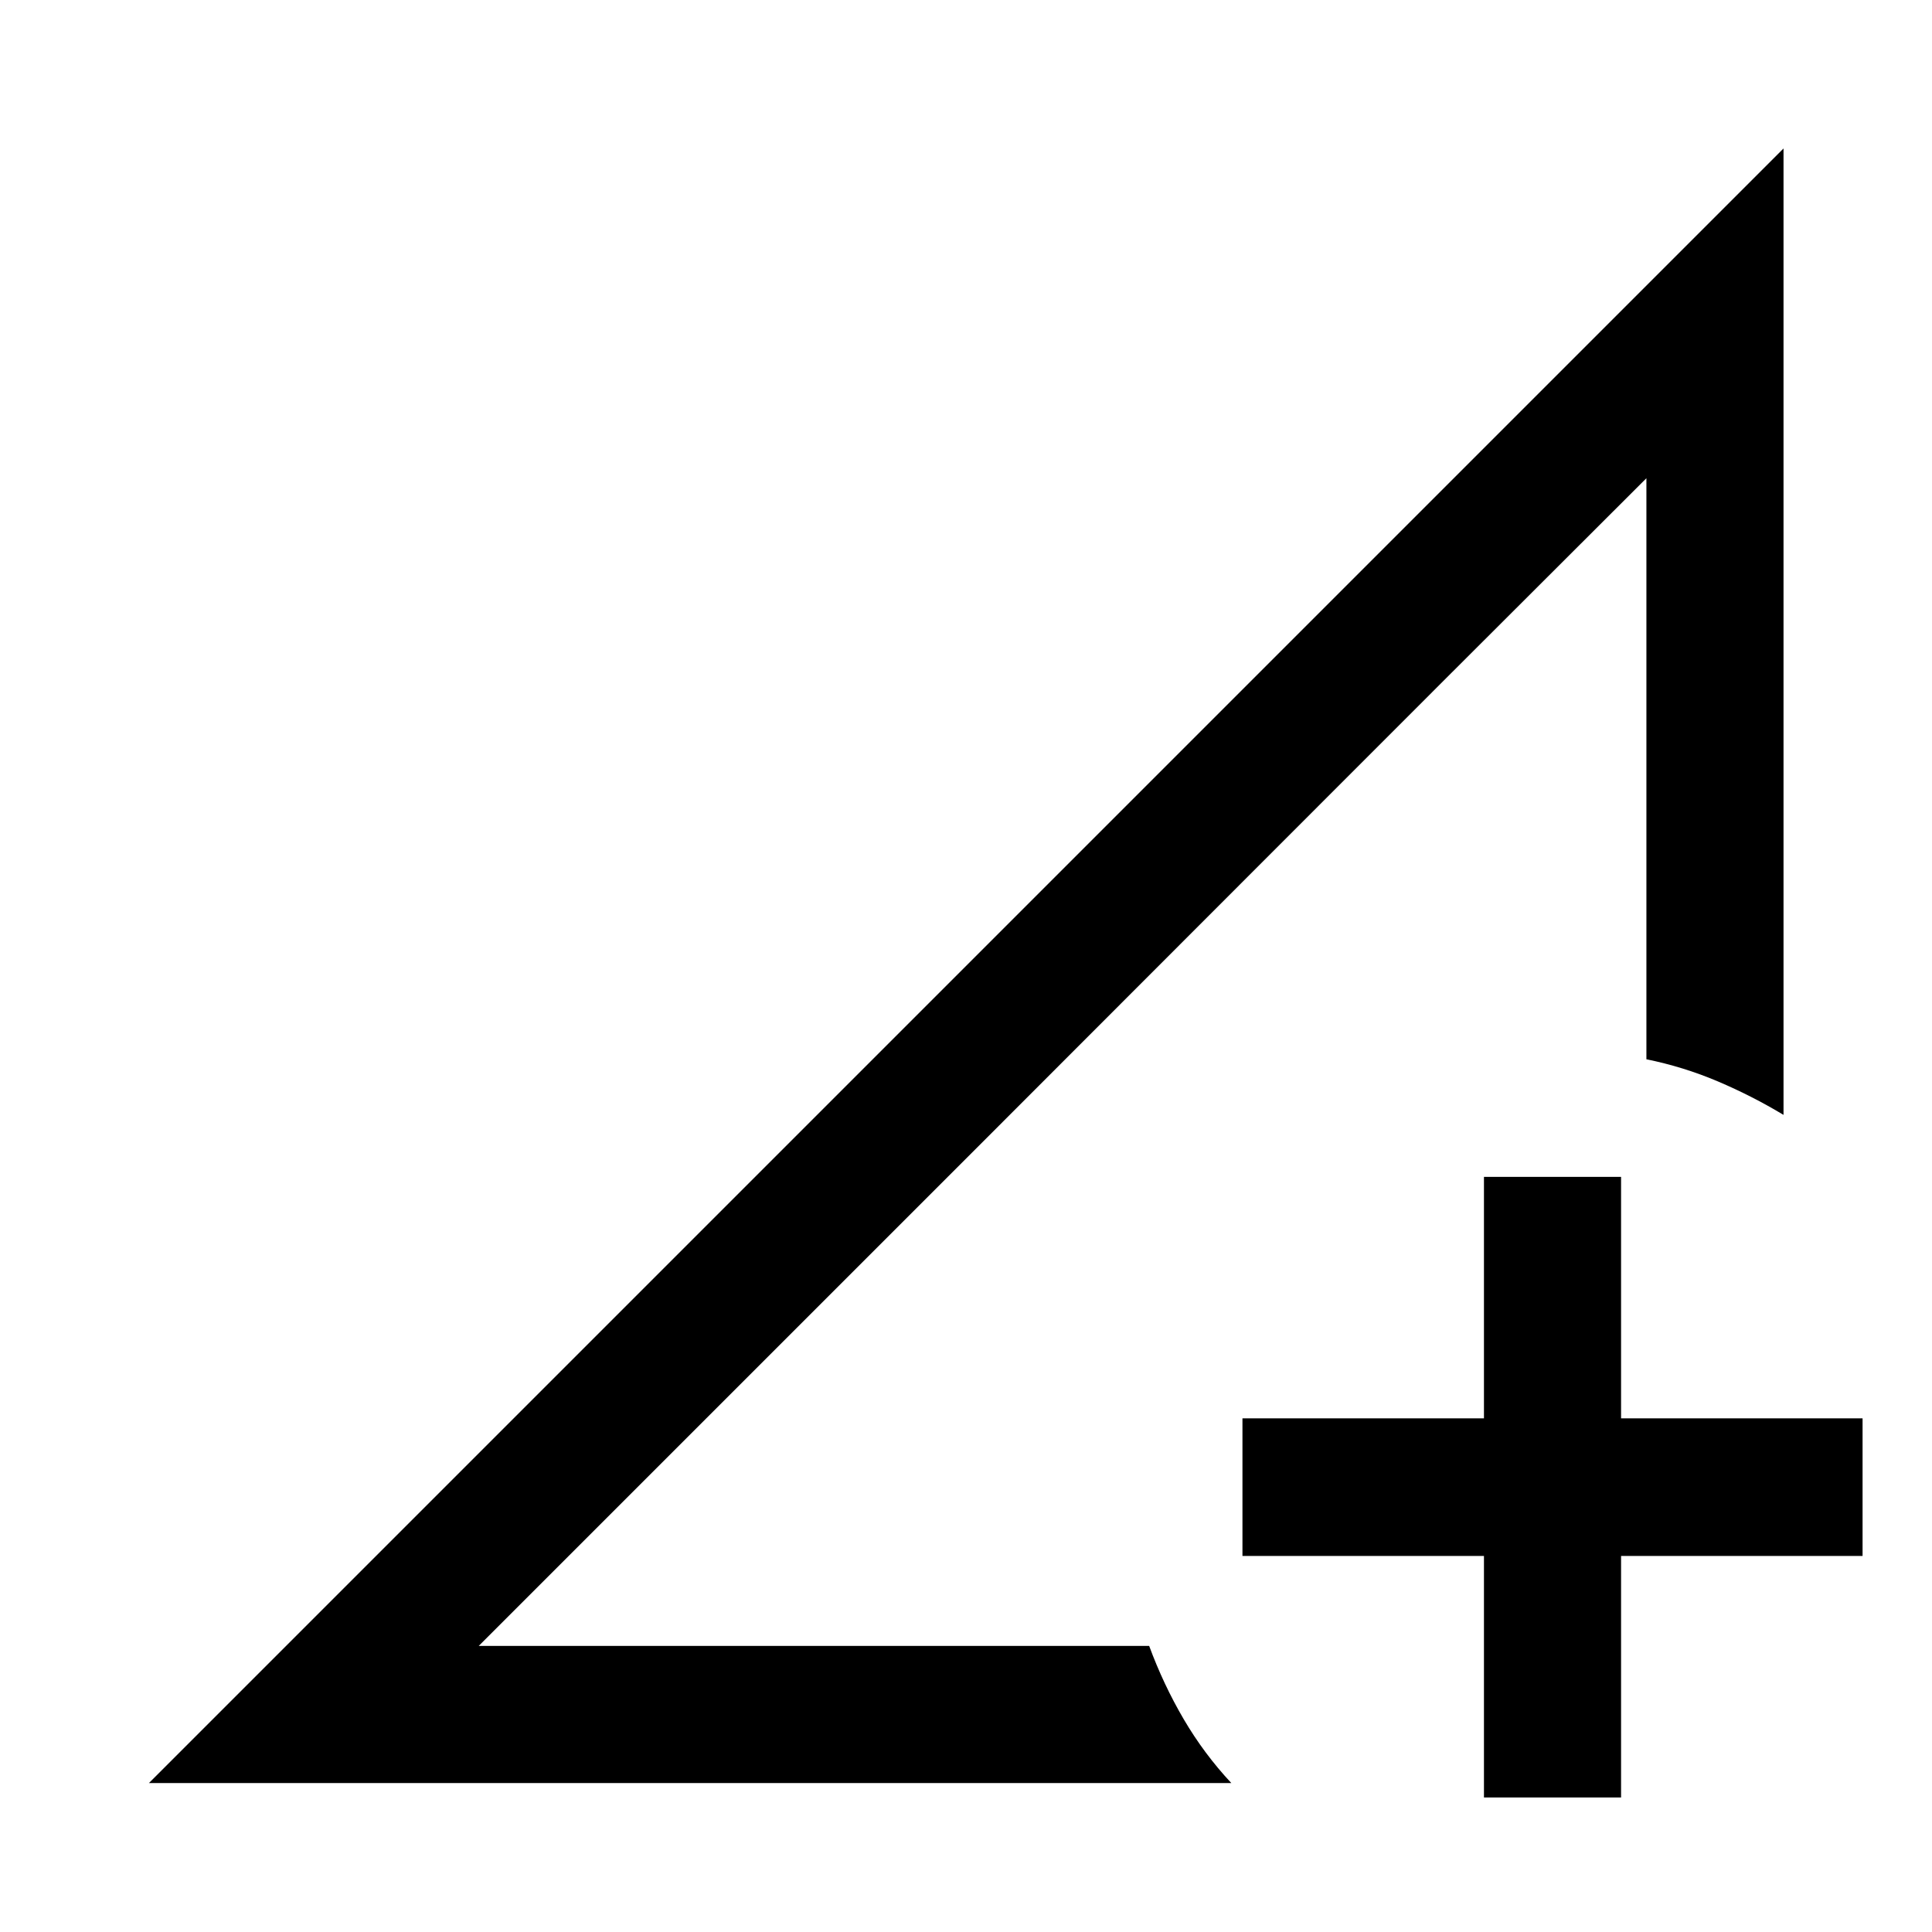 <svg xmlns="http://www.w3.org/2000/svg" height="48" viewBox="0 -960 960 960" width="48"><path d="m74.02-74.02 812.2-812.2v480.2q-15.68-9.44-32.67-16.65-16.99-7.22-35.46-10.98v-288.72L237.87-142.15h333.15q7.05 19.15 17.15 36.39 10.1 17.24 23.66 31.74H74.02Zm663.35 7.17v-120h-120v-68.37h120v-120h68.13v120h120v68.37h-120v120h-68.13Zm-499.5-75.3 580.22-580.22q-106.42 106.17-182.12 182-75.71 75.83-139.39 139.51l-123.8 123.8-134.91 134.91Z"/></svg>